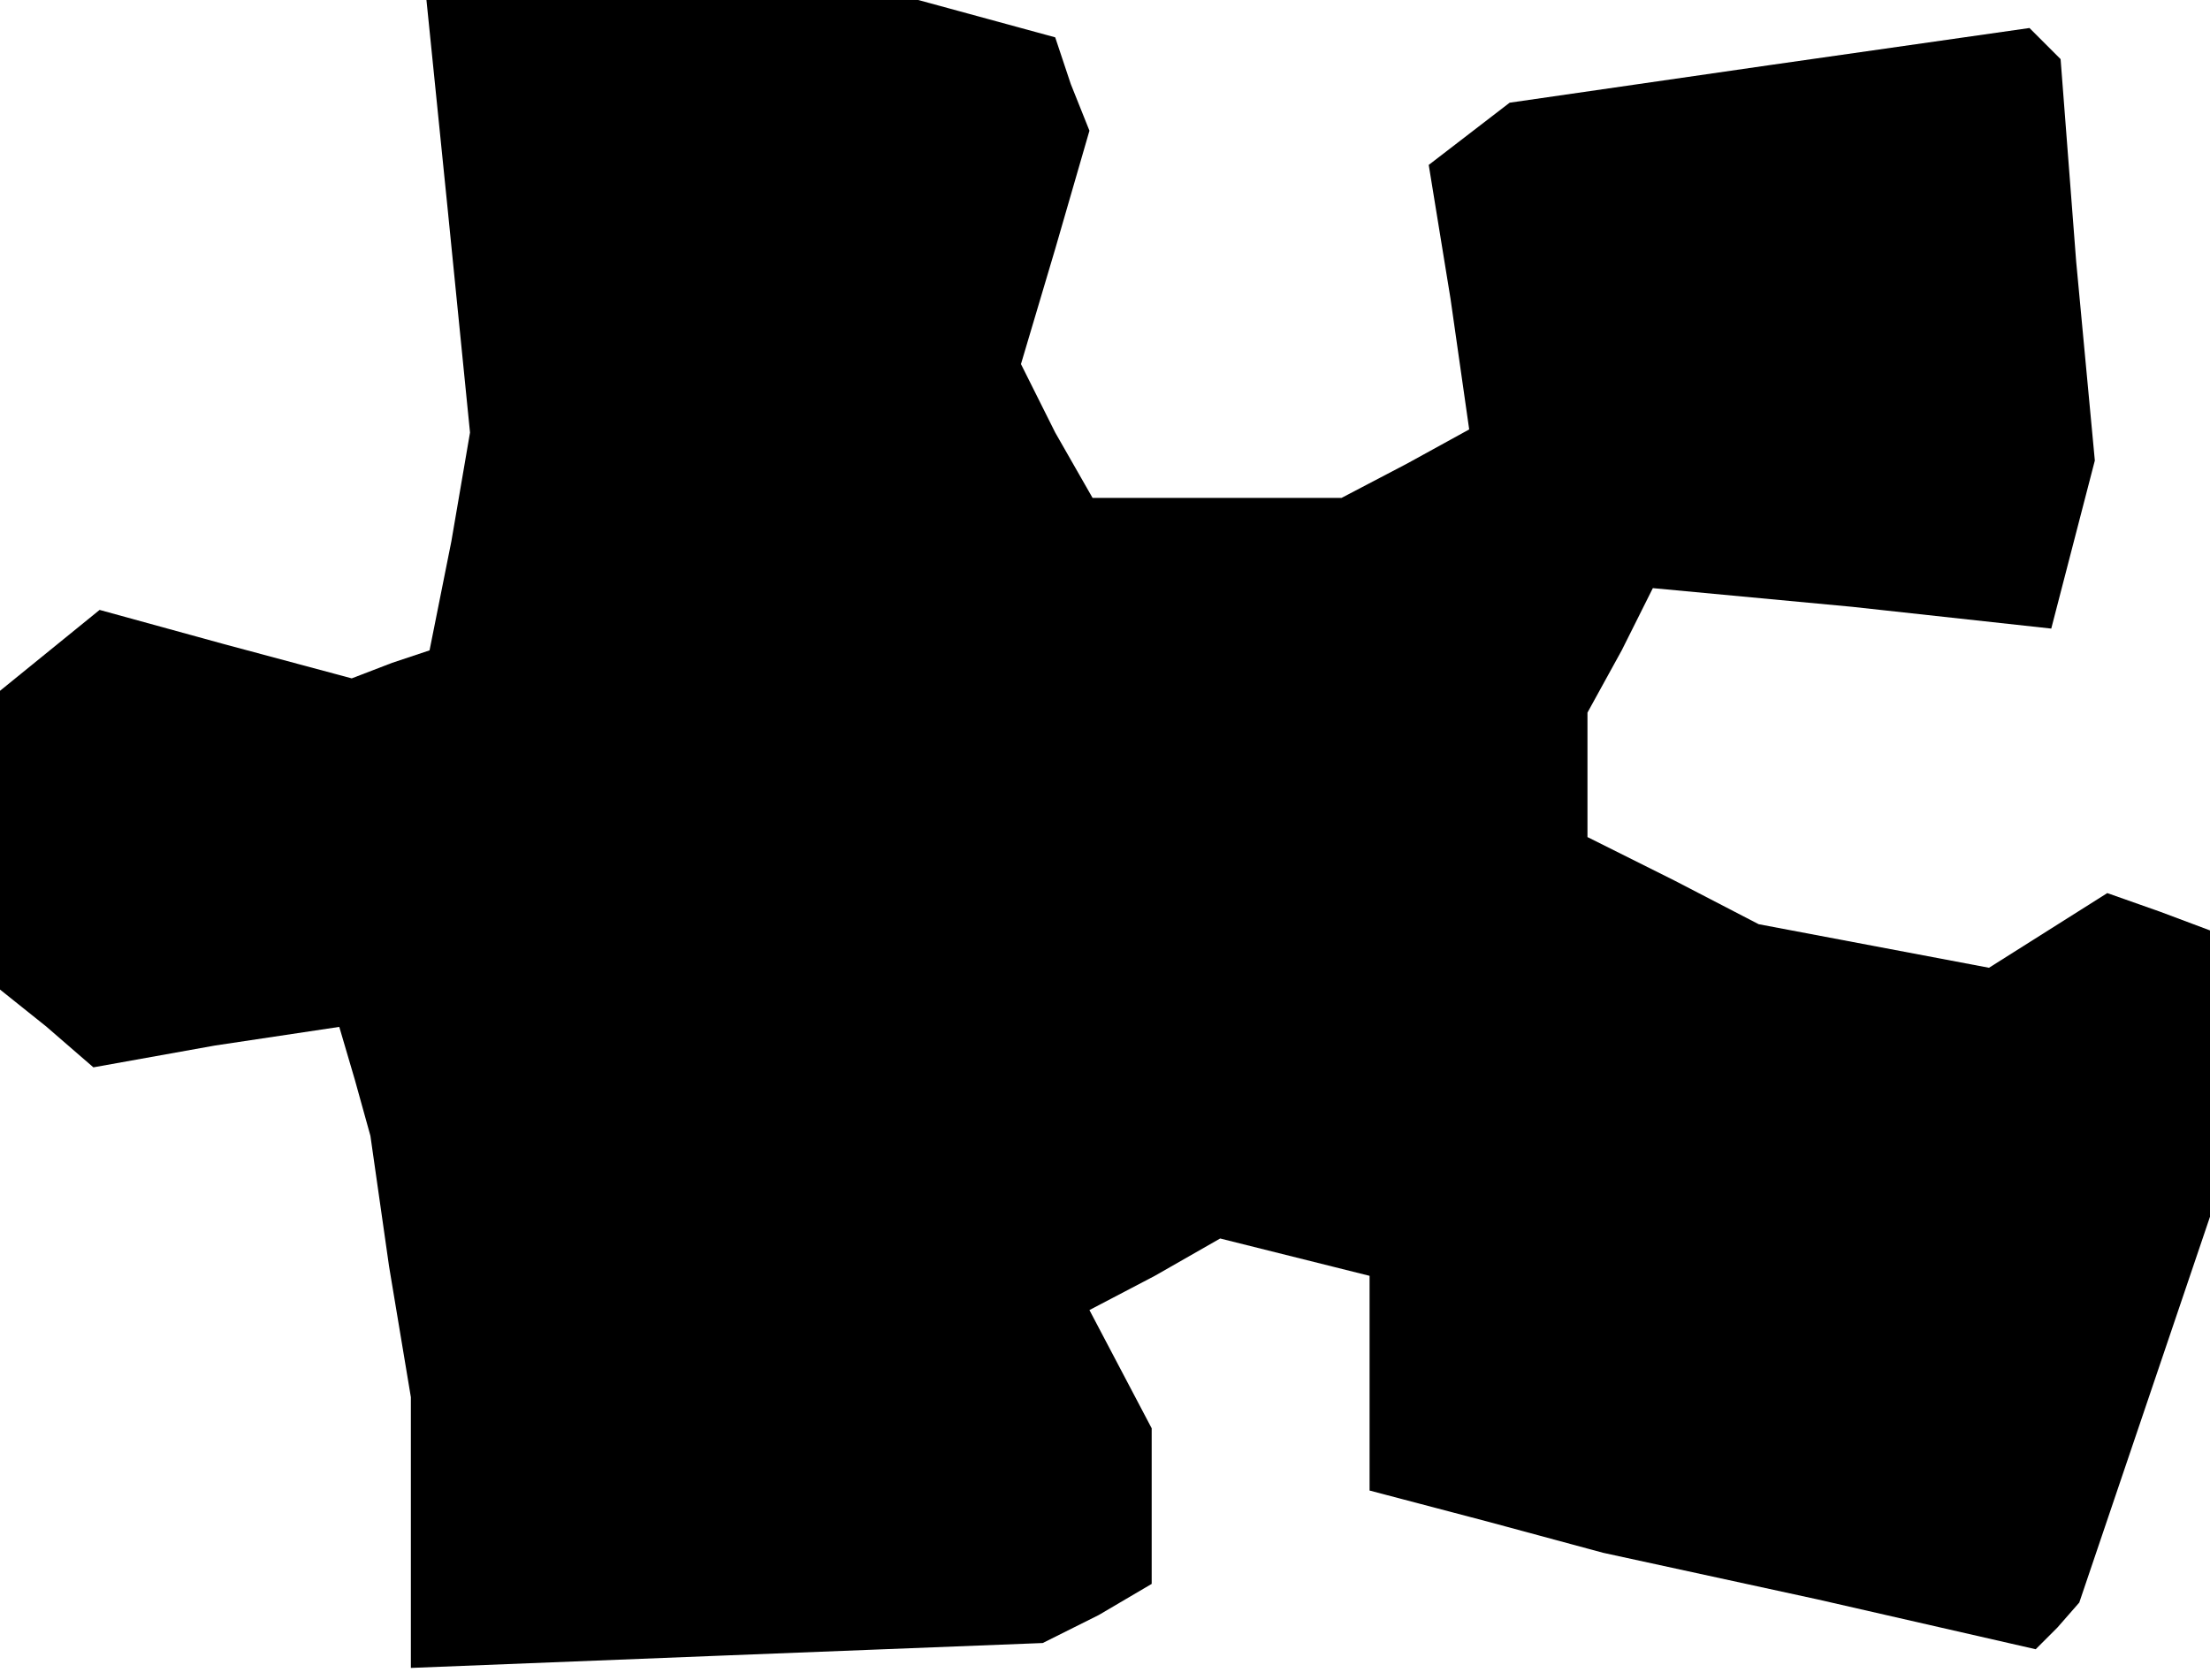 <?xml version="1.0" standalone="no"?>
<!DOCTYPE svg PUBLIC "-//W3C//DTD SVG 20010904//EN"
 "http://www.w3.org/TR/2001/REC-SVG-20010904/DTD/svg10.dtd">
<svg version="1.0" xmlns="http://www.w3.org/2000/svg"
 width="71pt" height="54pt" viewBox="0 0 71 54"
 preserveAspectRatio="xMidYMid meet">
<g transform="translate(0,54) scale(0.1,-0.1)"
fill="#000000" stroke="none">
<path d="M144 471 l7 -70 -6 -35 -7 -35 -12 -4 -13 -5 -41 11 -40 11 -16 -13
-16 -13 0 -48 0 -48 15 -12 15 -13 39 7 40 6 5 -17 5 -18 6 -42 7 -42 0 -44 0
-43 101 4 102 4 18 9 17 10 0 25 0 25 -10 19 -10 19 21 11 21 12 24 -6 24 -6
0 -35 0 -34 38 -10 37 -10 69 -15 70 -16 7 7 7 8 21 62 21 62 0 46 0 46 -16 6
-17 6 -19 -12 -19 -12 -37 7 -37 7 -27 14 -28 14 0 20 0 20 11 20 10 20 64 -6
64 -7 7 27 7 27 -6 64 -5 65 -5 5 -5 5 -84 -12 -83 -12 -13 -10 -13 -10 7 -43
6 -42 -20 -11 -21 -11 -40 0 -40 0 -12 21 -11 22 11 37 11 38 -6 15 -5 15 -22
6 -22 6 -79 0 -79 0 7 -69z"/>
</g>
</svg>
